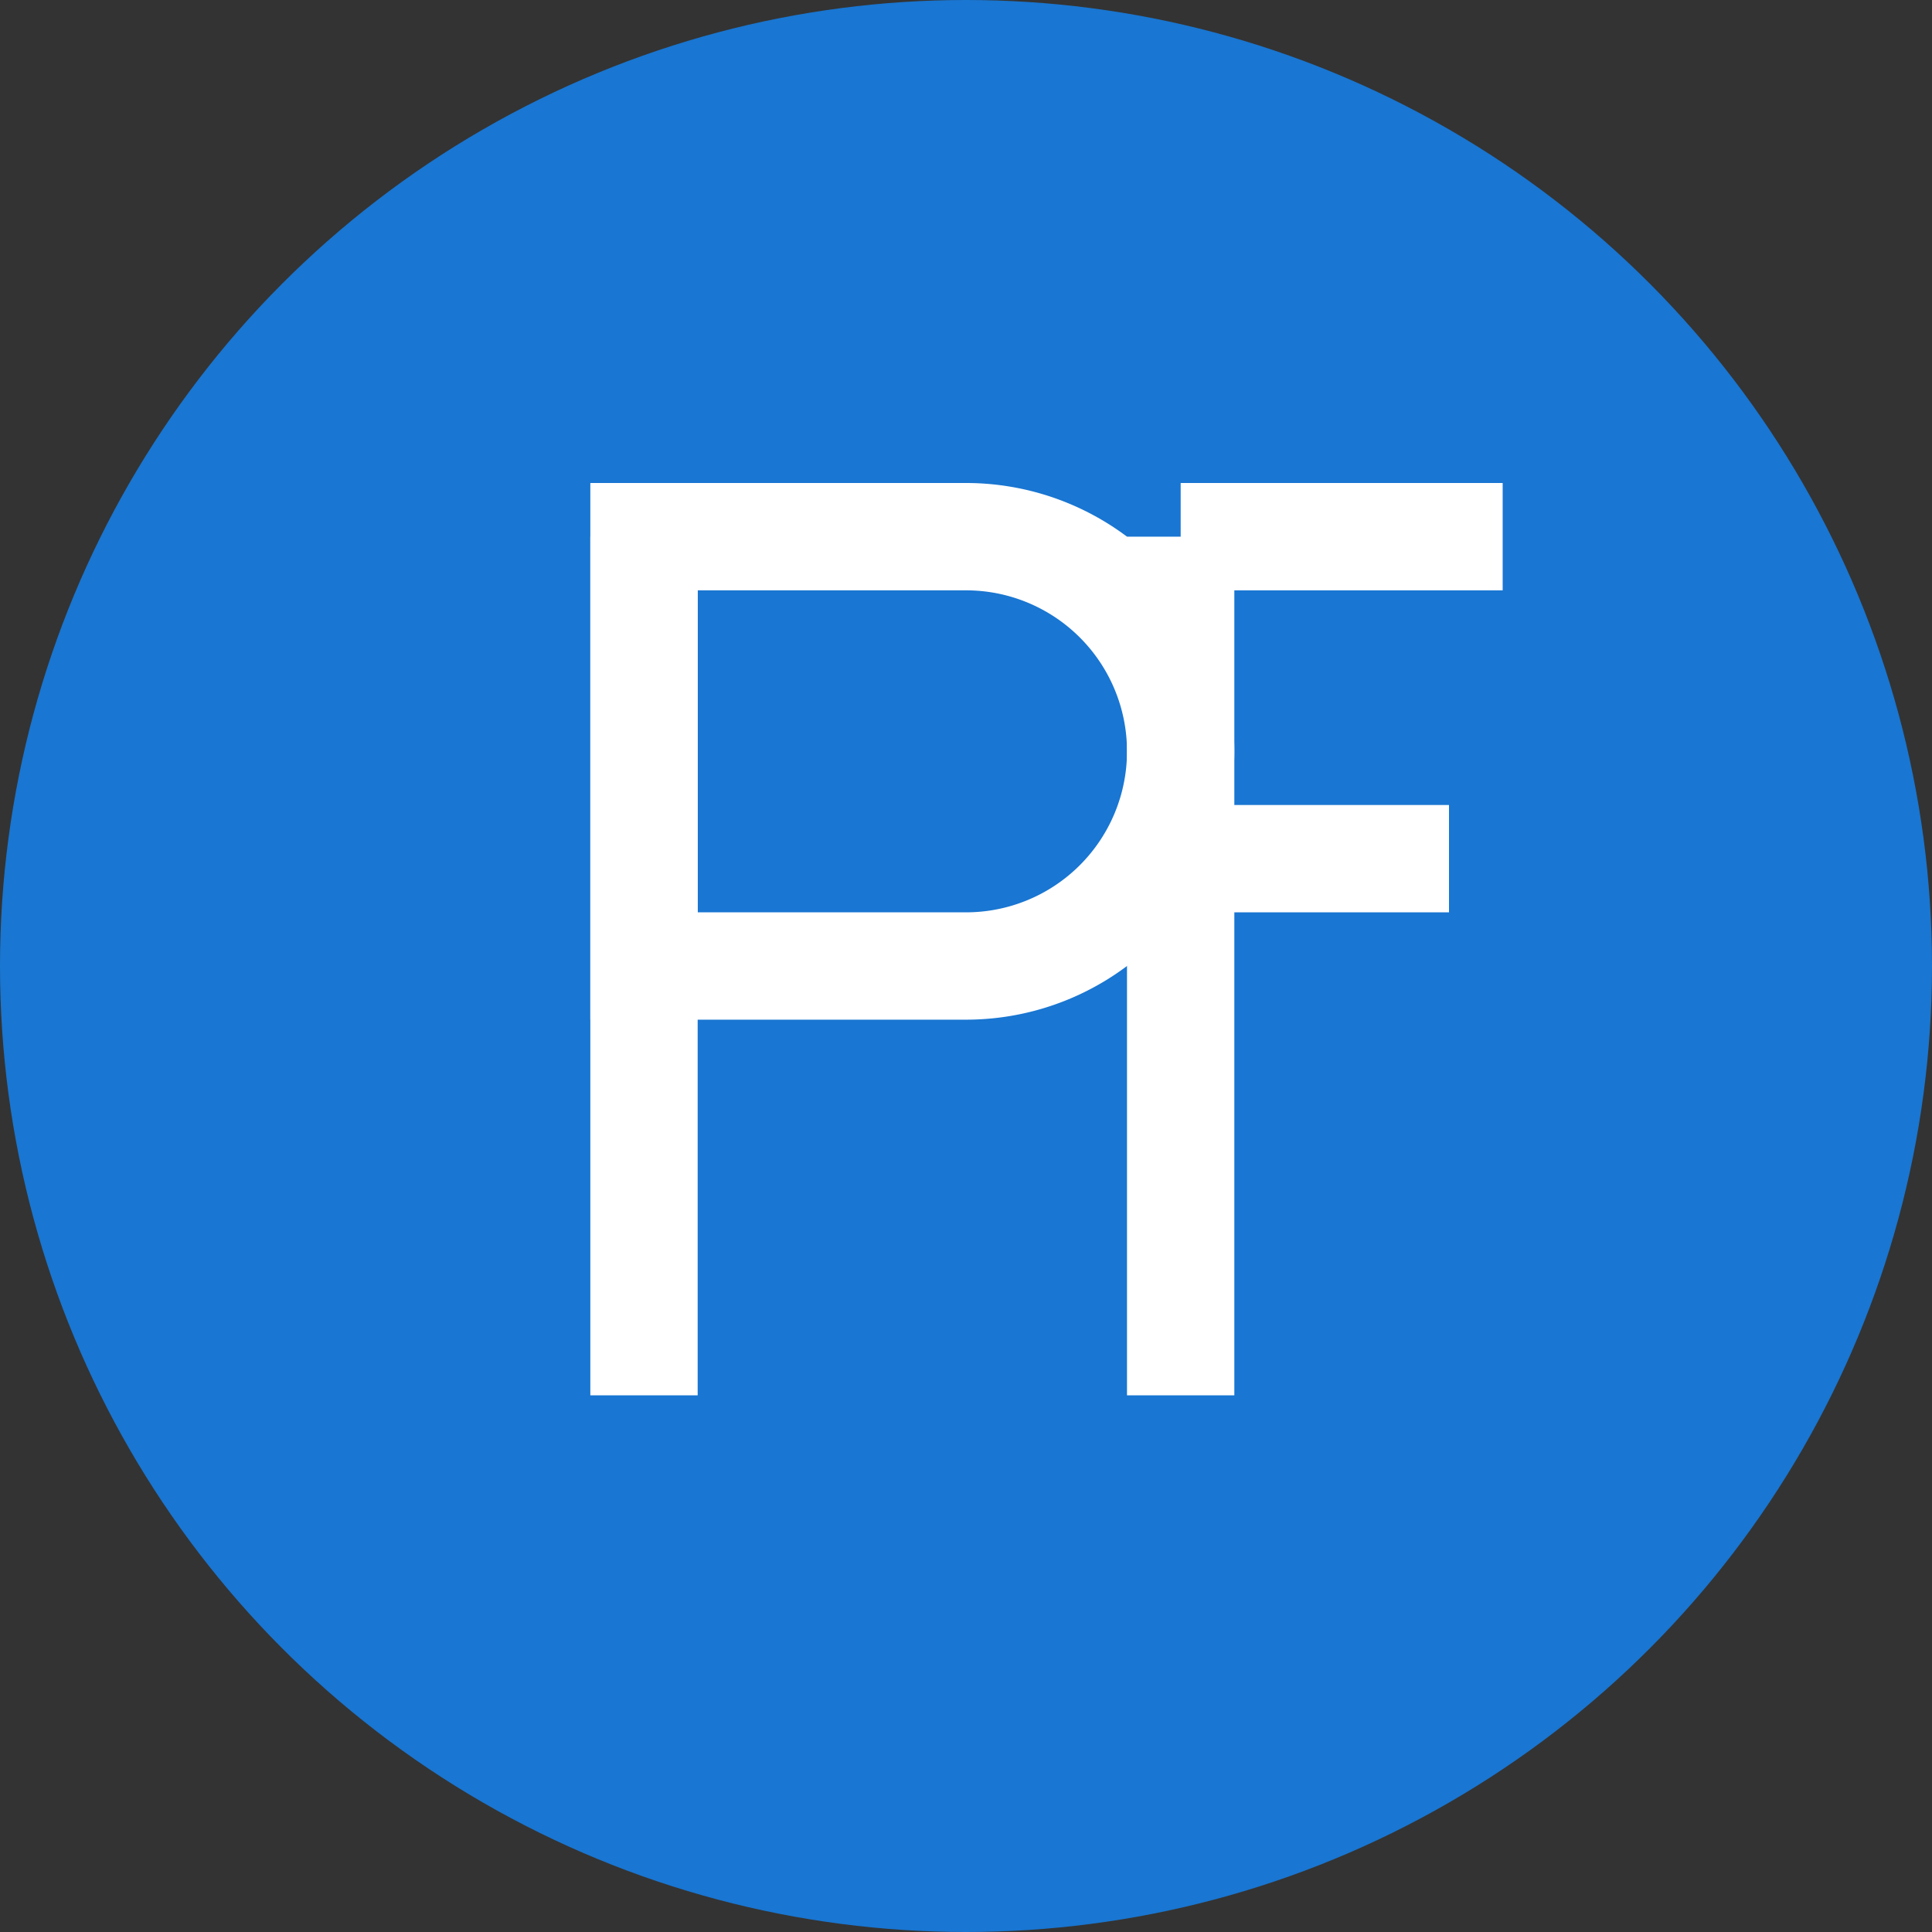 <?xml version="1.0" encoding="UTF-8" standalone="no"?>
<svg xmlns="http://www.w3.org/2000/svg" width="180" height="180" viewBox="0 0 180 180">
  <rect x="0" y="0" width="180" height="180" fill="#333333" stroke="none"/>
  <!-- Background circle -->
  <circle cx="90" cy="90" r="90" fill="#1976d2" />
  
  <!-- P letter -->
  <path d="M60,50 h30 a20,20 0 0 1 0,40 h-30 z" fill="none" stroke="white" stroke-width="10" />
  <path d="M60,50 v80" fill="none" stroke="white" stroke-width="10" />
  
  <!-- F letter -->
  <path d="M110,50 h30" fill="none" stroke="white" stroke-width="10" />
  <path d="M110,80 h25" fill="none" stroke="white" stroke-width="10" />
  <path d="M110,50 v80" fill="none" stroke="white" stroke-width="10" />
</svg>